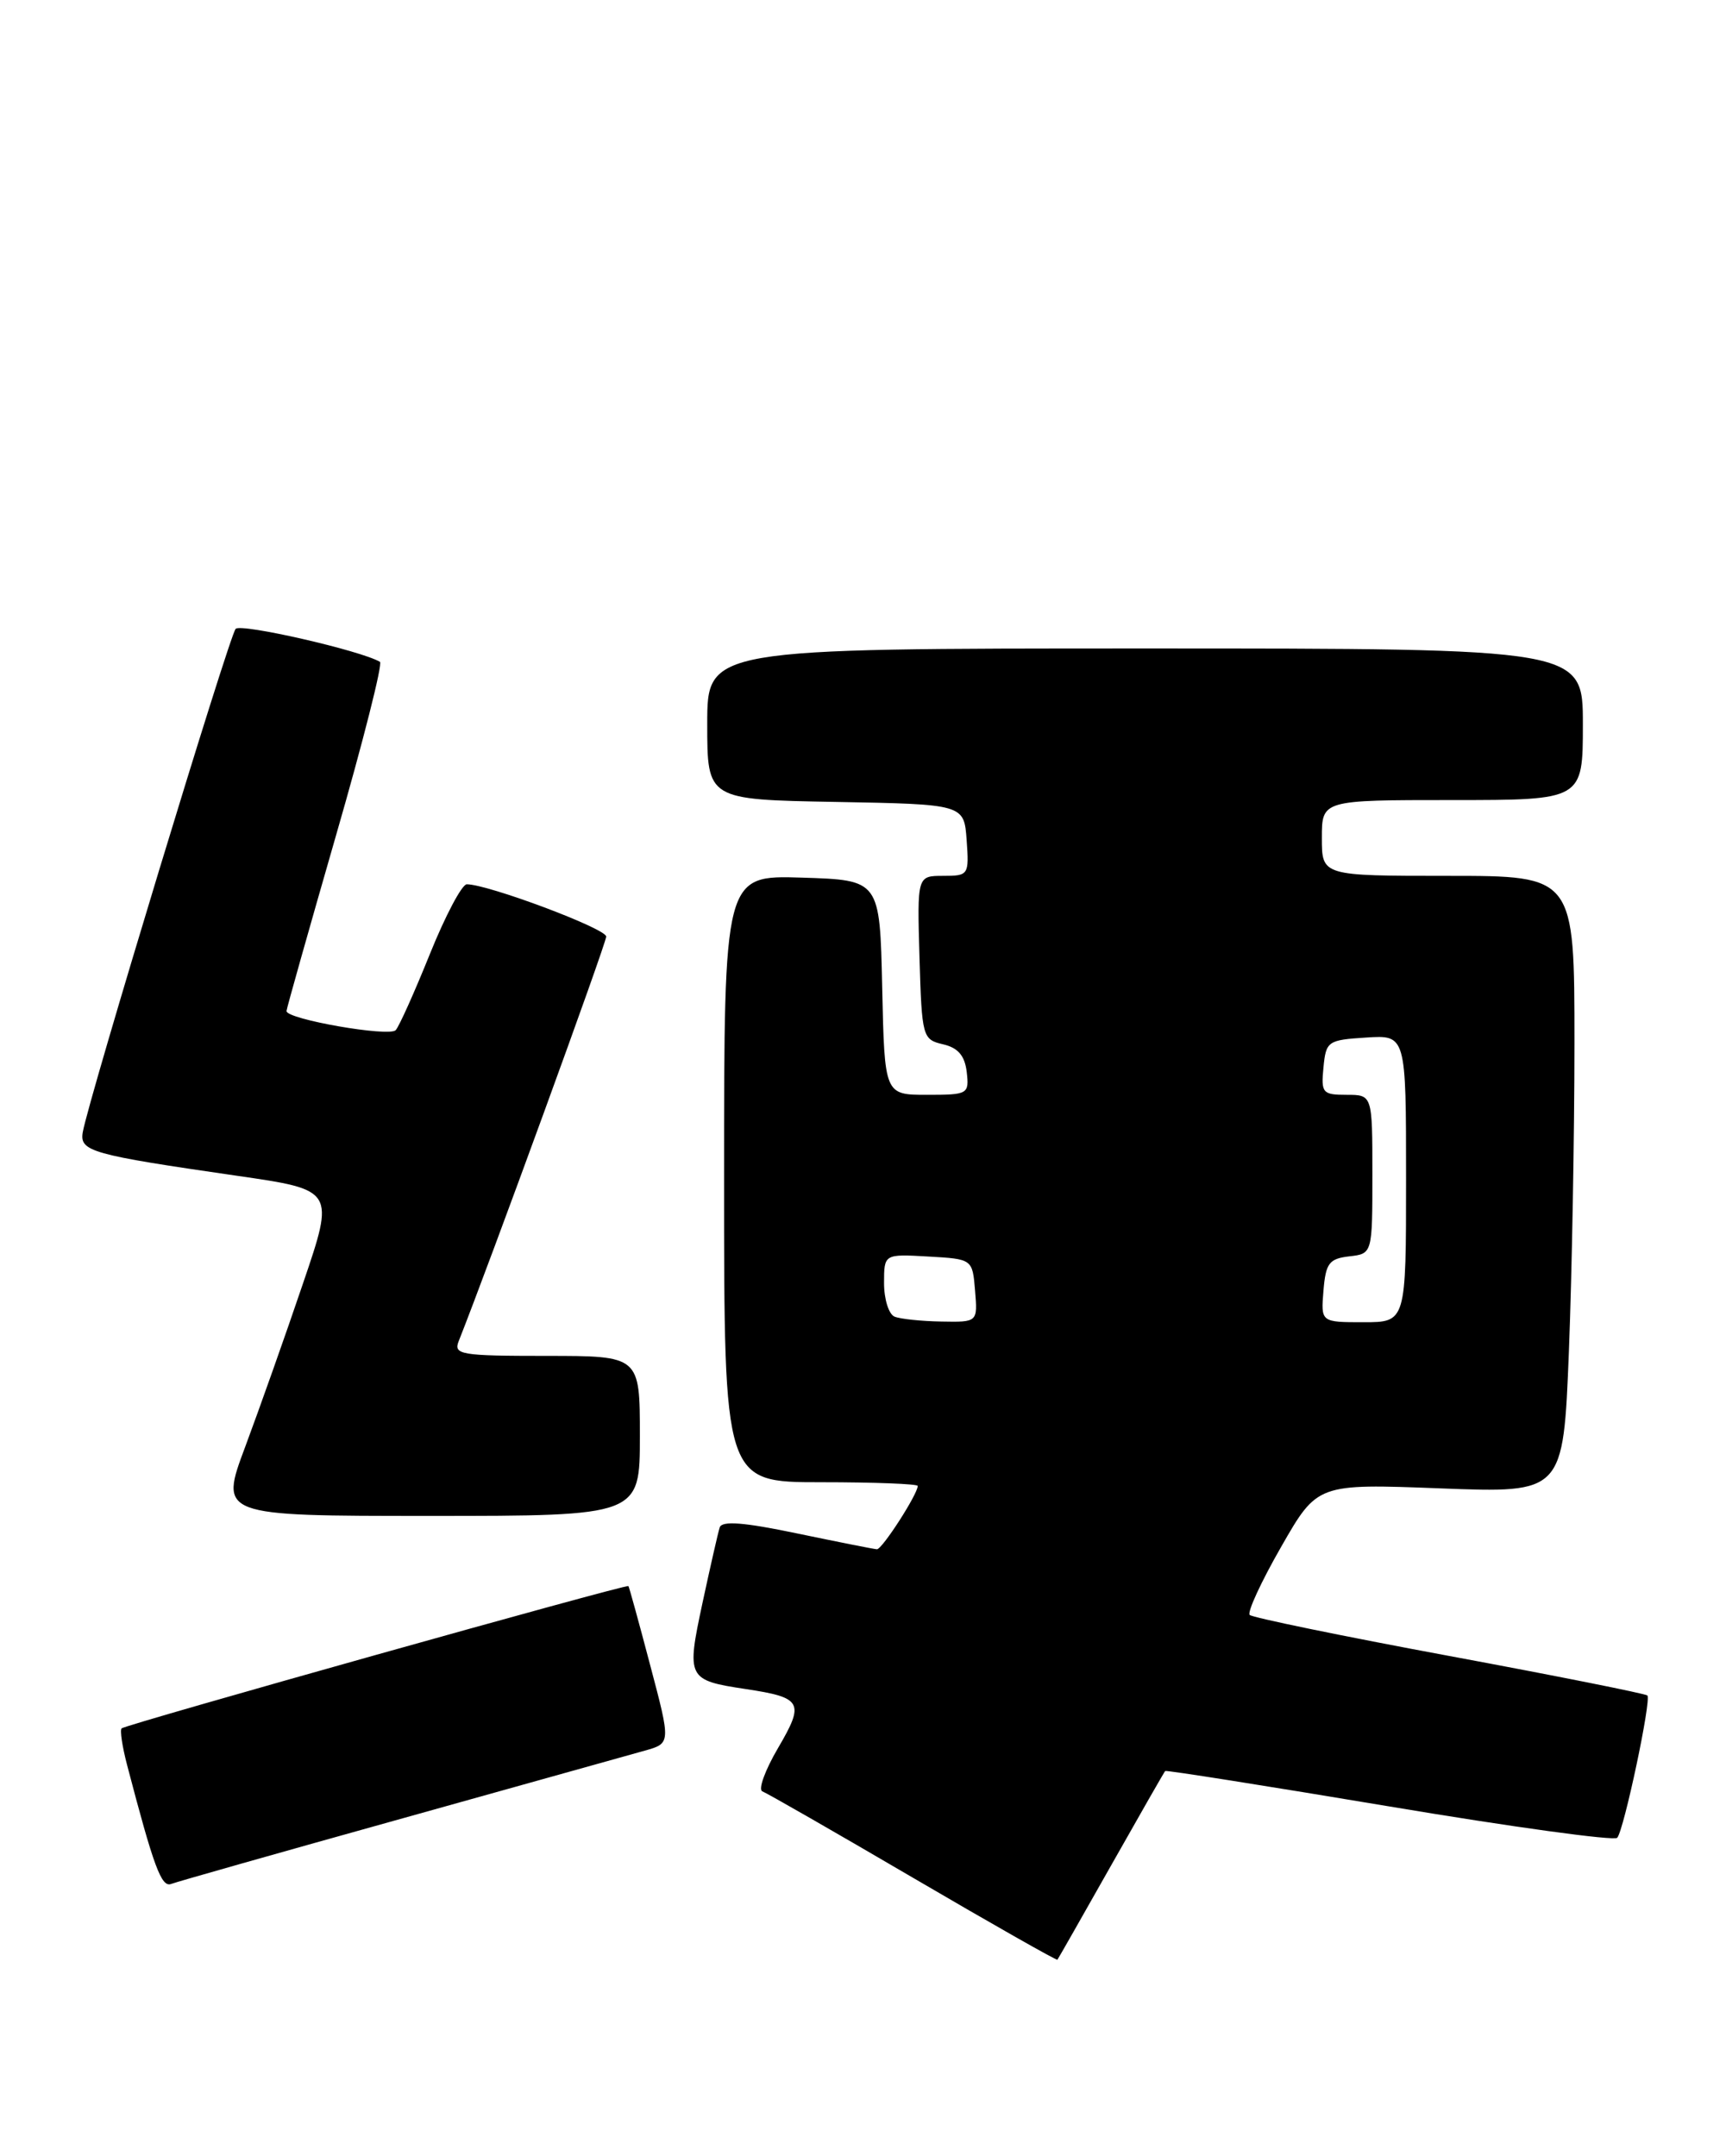 <?xml version="1.0" encoding="UTF-8" standalone="no"?>
<!DOCTYPE svg PUBLIC "-//W3C//DTD SVG 1.1//EN" "http://www.w3.org/Graphics/SVG/1.1/DTD/svg11.dtd" >
<svg xmlns="http://www.w3.org/2000/svg" xmlns:xlink="http://www.w3.org/1999/xlink" version="1.1" viewBox="0 0 205 256">
 <g >
 <path fill="currentColor"
d=" M 131.97 221.50 C 135.39 215.45 138.28 210.40 138.39 210.29 C 138.50 210.17 150.49 212.07 165.03 214.50 C 179.57 216.94 191.74 218.61 192.08 218.22 C 192.89 217.27 196.16 201.83 195.66 201.32 C 195.44 201.11 184.85 198.99 172.13 196.63 C 159.41 194.27 148.74 192.07 148.43 191.76 C 148.11 191.45 149.79 187.81 152.16 183.68 C 156.46 176.17 156.46 176.17 171.07 176.73 C 185.67 177.29 185.67 177.29 186.34 160.49 C 186.70 151.24 187.00 134.75 187.00 123.84 C 187.00 104.00 187.00 104.00 172.00 104.00 C 157.00 104.00 157.00 104.00 157.00 99.50 C 157.00 95.00 157.00 95.00 172.50 95.00 C 188.00 95.00 188.00 95.00 188.00 86.00 C 188.00 77.00 188.00 77.00 136.00 77.00 C 84.00 77.00 84.00 77.00 84.00 85.97 C 84.00 94.95 84.00 94.95 99.25 95.22 C 114.50 95.50 114.50 95.50 114.81 99.75 C 115.11 103.90 115.04 104.00 112.02 104.00 C 108.93 104.00 108.93 104.00 109.21 113.71 C 109.49 123.14 109.57 123.43 112.00 124.00 C 113.79 124.41 114.59 125.35 114.82 127.29 C 115.12 129.92 114.98 130.00 110.10 130.00 C 105.06 130.00 105.06 130.00 104.78 117.25 C 104.50 104.50 104.50 104.50 95.25 104.21 C 86.00 103.92 86.00 103.92 86.00 139.96 C 86.00 176.00 86.00 176.00 97.50 176.00 C 103.83 176.00 109.00 176.20 109.00 176.44 C 109.00 177.42 104.76 184.00 104.15 183.96 C 103.79 183.94 99.53 183.09 94.67 182.08 C 88.36 180.76 85.74 180.55 85.48 181.37 C 85.28 181.99 84.36 186.04 83.43 190.36 C 81.52 199.29 81.63 199.51 88.58 200.56 C 95.28 201.57 95.59 202.14 92.41 207.56 C 90.86 210.20 90.02 212.52 90.55 212.71 C 91.07 212.90 99.13 217.52 108.46 222.98 C 117.79 228.44 125.50 232.81 125.59 232.70 C 125.68 232.59 128.55 227.55 131.97 221.50 Z  M 47.53 215.99 C 61.81 212.00 74.89 208.35 76.59 207.87 C 79.68 207.00 79.68 207.00 77.23 197.75 C 75.89 192.66 74.72 188.42 74.64 188.33 C 74.41 188.07 14.89 204.78 14.44 205.23 C 14.23 205.44 14.52 207.39 15.09 209.56 C 18.26 221.67 19.17 224.15 20.33 223.70 C 21.01 223.44 33.25 219.97 47.53 215.99 Z  M 76.00 170.50 C 76.00 161.00 76.00 161.00 64.89 161.00 C 54.72 161.00 53.84 160.85 54.48 159.25 C 58.12 150.08 72.00 112.02 72.00 111.21 C 72.00 110.26 57.96 105.00 55.44 105.00 C 54.87 105.00 52.90 108.71 51.07 113.25 C 49.24 117.79 47.41 121.87 47.00 122.32 C 46.24 123.16 33.98 121.02 34.03 120.05 C 34.04 119.75 36.69 110.38 39.90 99.23 C 43.12 88.09 45.47 78.80 45.13 78.59 C 42.87 77.25 28.62 73.99 27.99 74.67 C 27.23 75.47 10.51 130.53 9.83 134.44 C 9.44 136.72 10.79 137.10 28.13 139.61 C 39.77 141.29 39.77 141.29 35.99 152.39 C 33.92 158.50 30.83 167.21 29.14 171.75 C 26.05 180.00 26.05 180.00 51.03 180.00 C 76.00 180.00 76.00 180.00 76.00 170.50 Z  M 106.25 156.34 C 105.56 156.06 105.00 154.27 105.00 152.36 C 105.00 148.90 105.00 148.90 110.25 149.20 C 115.50 149.50 115.50 149.50 115.81 153.25 C 116.12 157.00 116.12 157.00 111.81 156.92 C 109.44 156.88 106.94 156.62 106.25 156.34 Z  M 157.19 153.25 C 157.46 149.99 157.86 149.46 160.25 149.18 C 163.00 148.87 163.00 148.87 163.00 139.43 C 163.00 130.00 163.00 130.00 159.94 130.00 C 157.08 130.00 156.89 129.78 157.19 126.75 C 157.49 123.63 157.70 123.49 162.25 123.20 C 167.00 122.89 167.00 122.89 167.00 139.95 C 167.00 157.00 167.00 157.00 161.94 157.00 C 156.88 157.00 156.88 157.00 157.19 153.25 Z "/>
</g>
</svg>